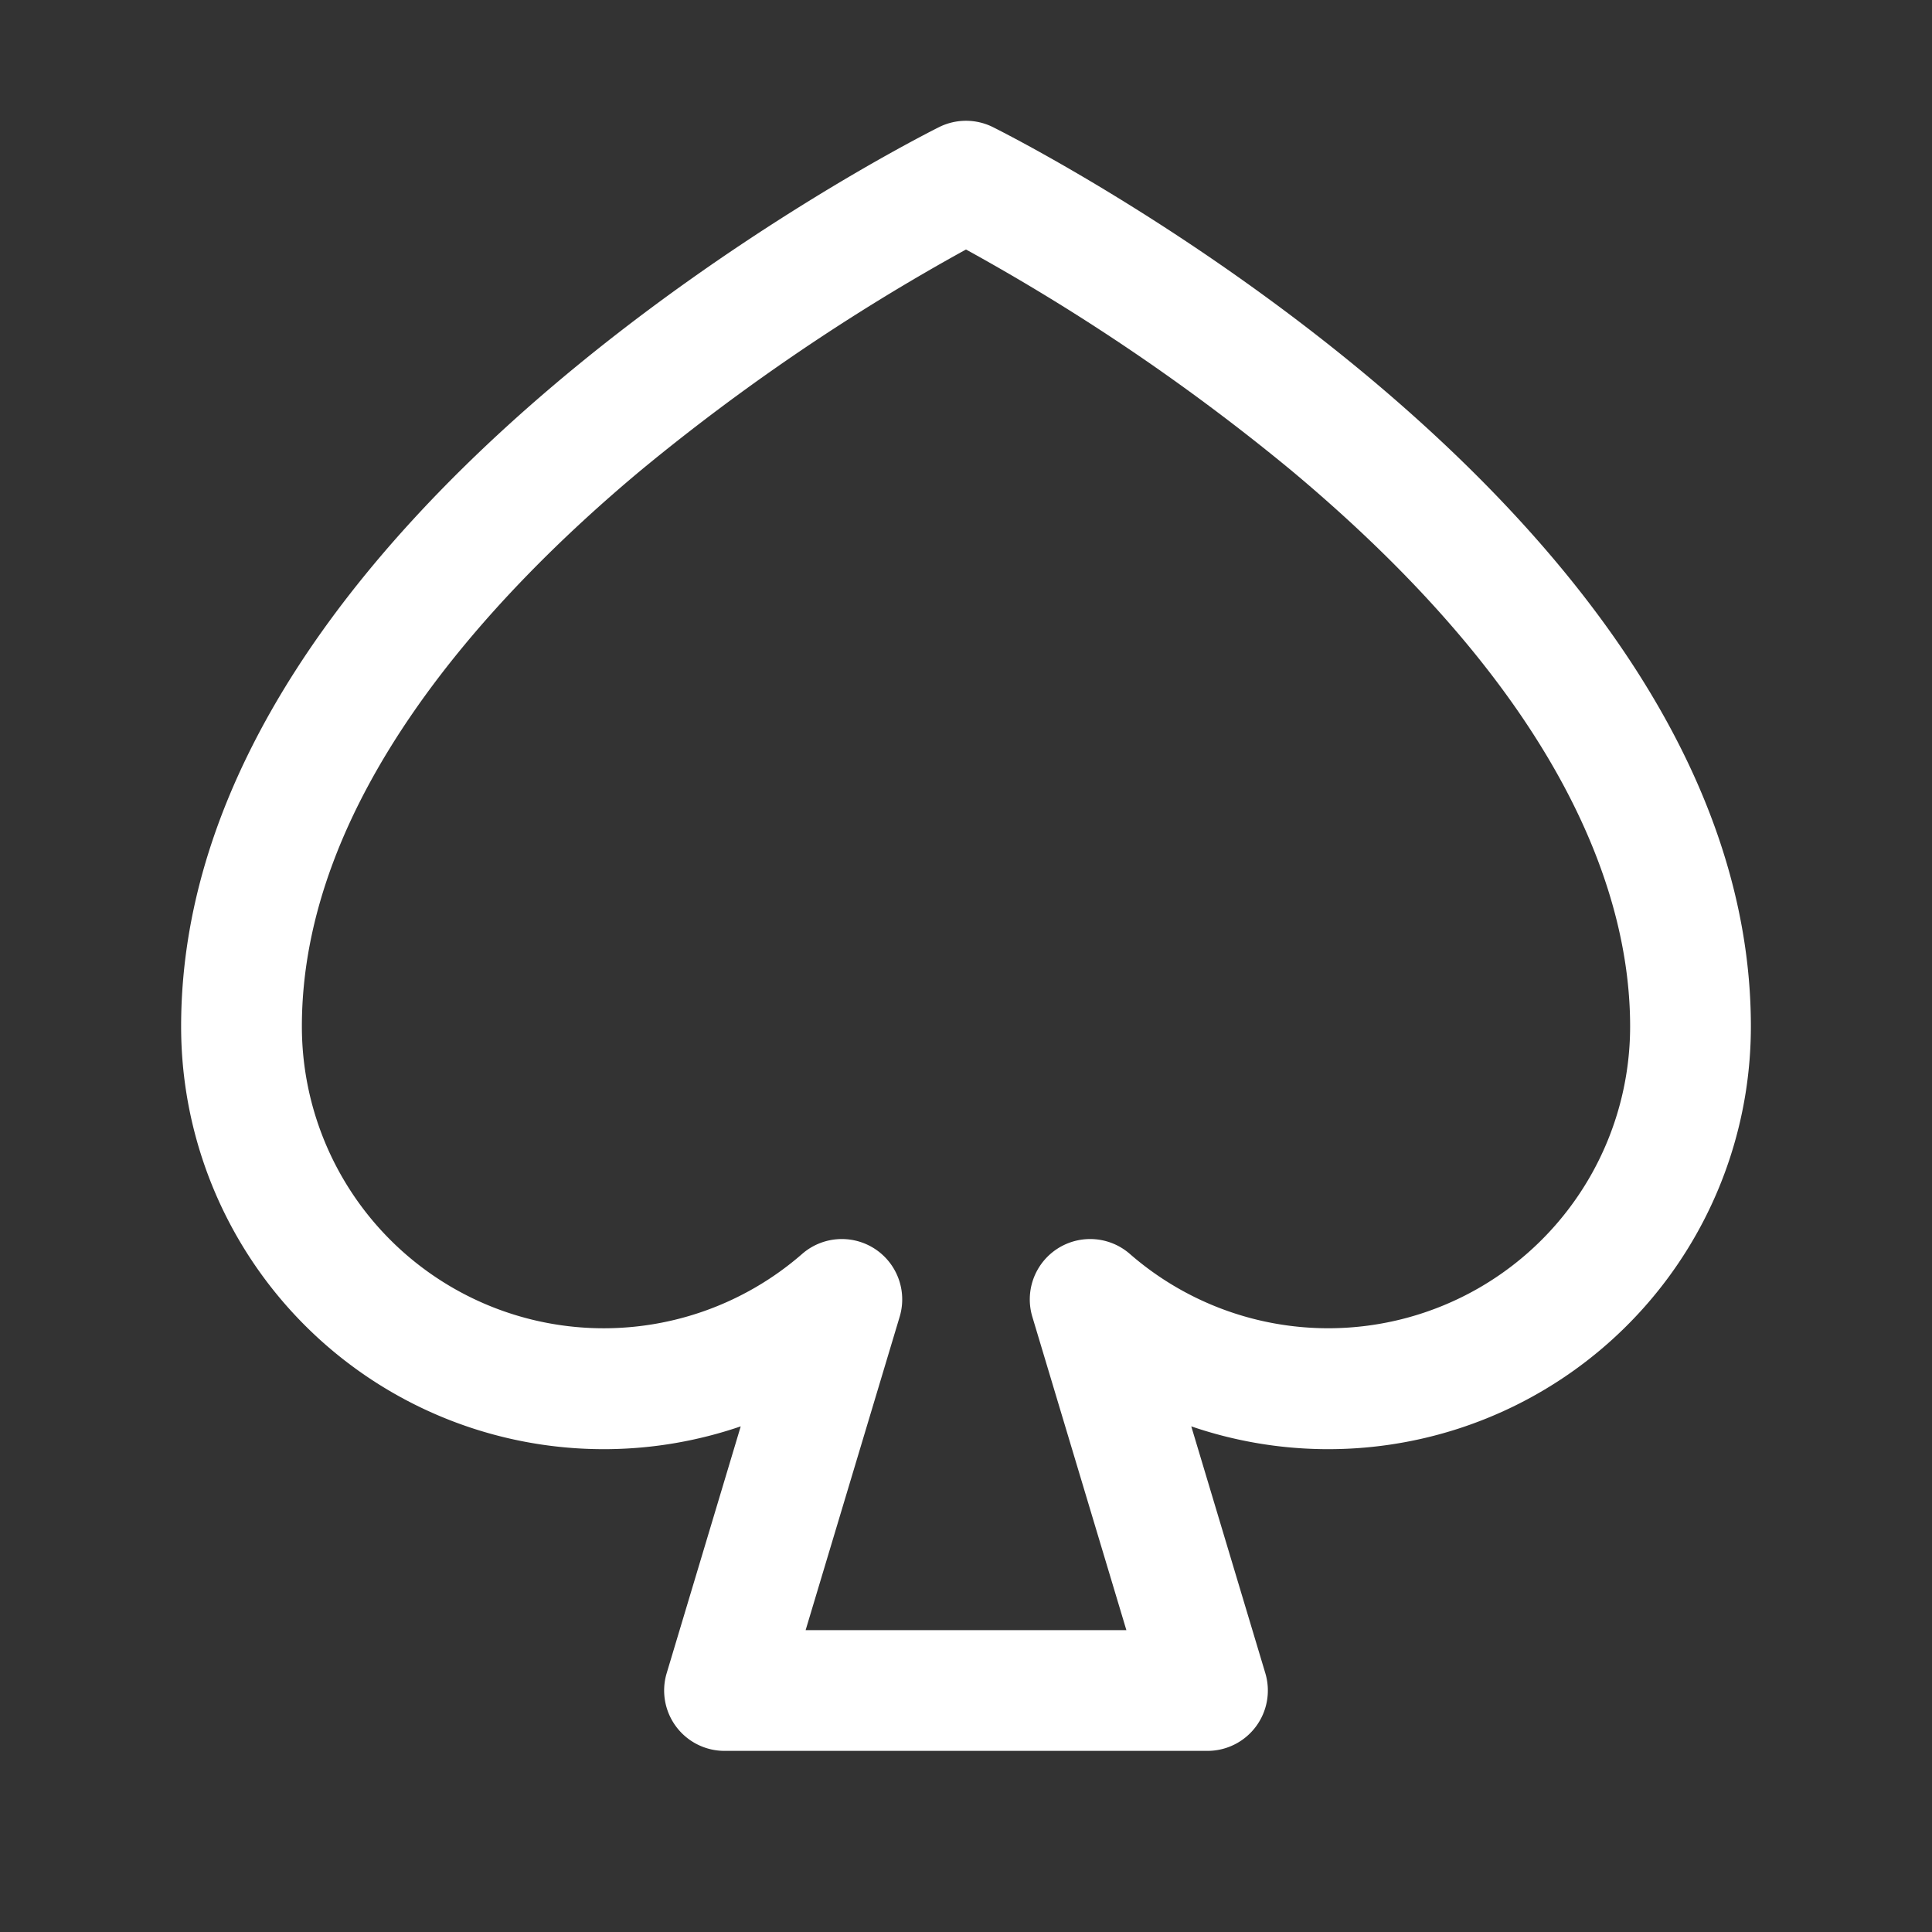 <svg fill="white" height="32" stroke-width="0.5" viewBox="0 0 256 256" width="32" xmlns="http://www.w3.org/2000/svg">
<rect x="0" y="0" width="256" height="256" fill="#333333" stroke="none"/>
<path d="M131.58,16.85a8,8,0,0,0-7.16,0C120.32,18.9,24,67.84,24,136a56,56,0,0,0,74.15,53L88.34,221.7A8,8,0,0,0,96,232h64a8,8,0,0,0,7.66-10.3L157.85,189A56,56,0,0,0,232,136C232,67.84,135.68,18.9,131.58,16.85ZM176,176a40,40,0,0,1-26.29-9.85,8,8,0,0,0-12.92,8.33L149.25,216h-42.5l12.46-41.52a8,8,0,0,0-12.92-8.33A40,40,0,0,1,40,136c0-29.88,24.41-56.55,44.89-73.66A279.13,279.13,0,0,1,128,33.06a279.13,279.13,0,0,1,43.11,29.28C208.21,93.34,216,119.51,216,136A40,40,0,0,1,176,176Z"></path>
</svg>

